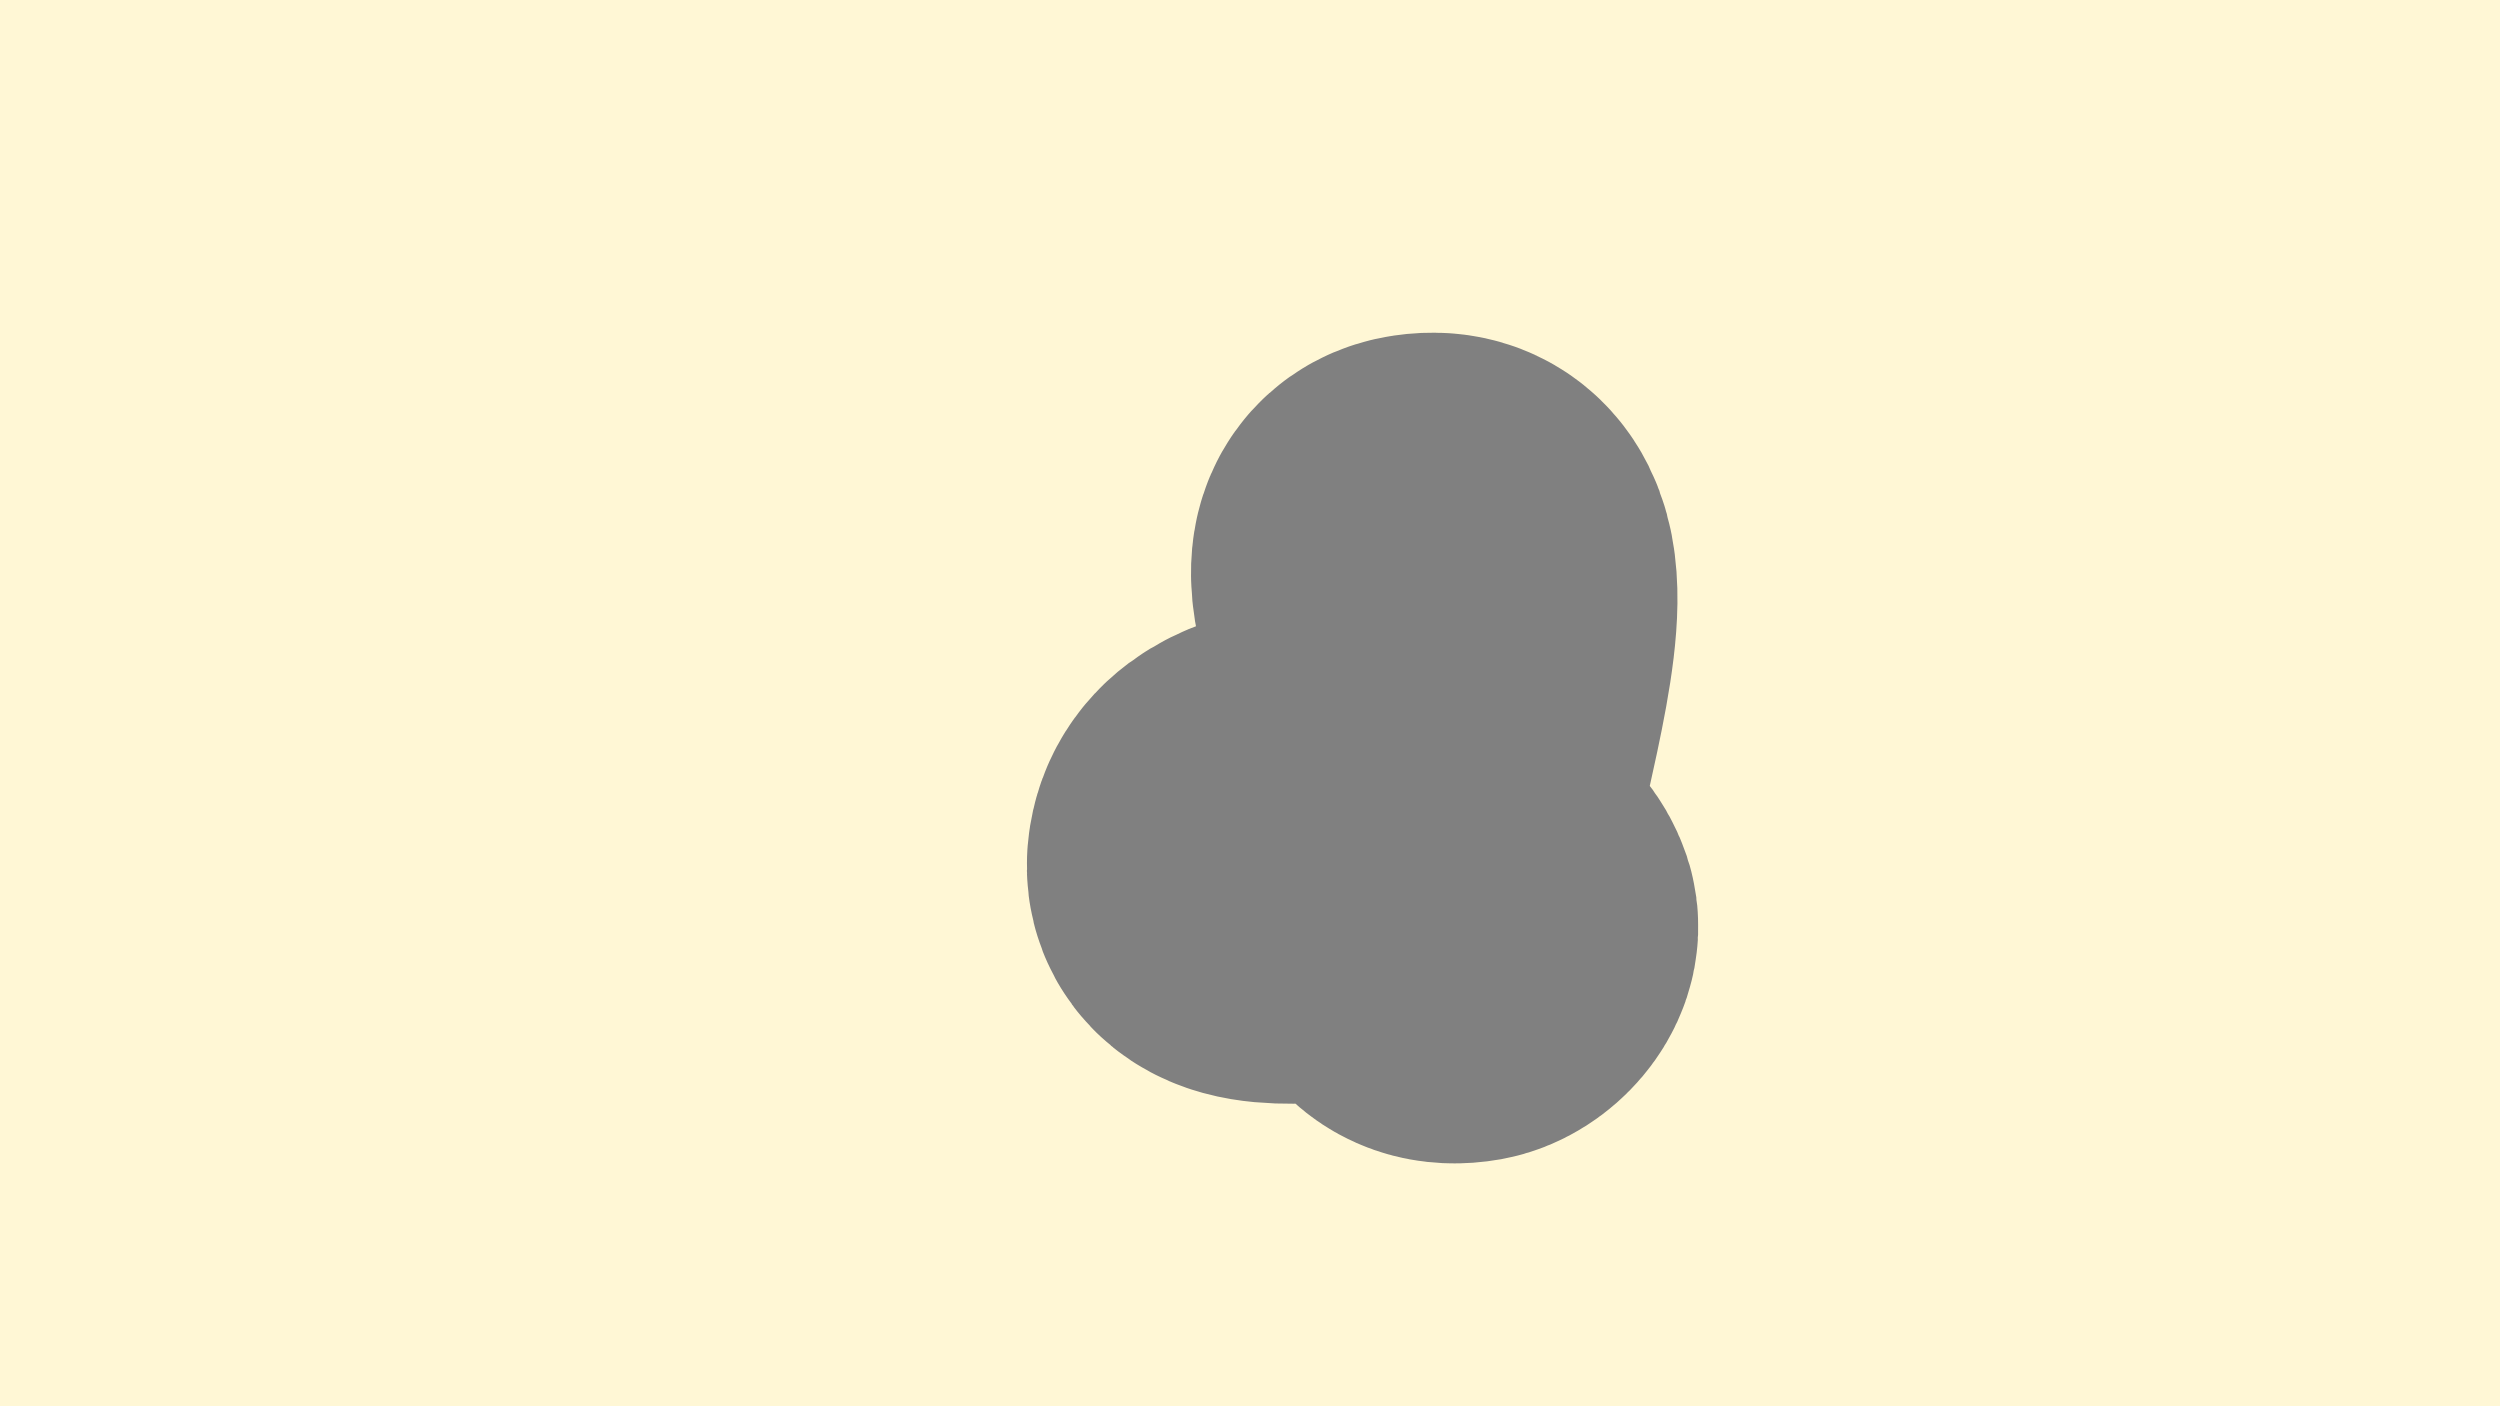 <svg xmlns="http://www.w3.org/2000/svg" xmlns:xlink="http://www.w3.org/1999/xlink" viewBox="0 0 720 405">
<rect id="background" x="0" y="0" width="720.0" height="405.0" stroke="none" fill="#fff7d5"></rect>
<g transform="translate(360.0, 202.5) scale(1.0, -1.0) rotate(-0.0) translate(-0.0, -0.0)">
<g id="example" transform="translate(0.0, 0.0) rotate(0.0) scale(100.0, 100.0)">
<g stroke-width="1.2" stroke-opacity="1.00" stroke="#808080" fill="none">
<path d="M 0.689 -0.631 C 0.701 -0.668,0.655 -0.716,0.617 -0.723 C 0.225 -0.792,0.896 0.523,0.502 0.465 C 0.285 0.433,0.642 -0.026,0.501 -0.194 C 0.373 -0.347,-0.009 -0.252,-0.041 -0.449 C -0.081 -0.697,0.607 -0.394,0.689 -0.631 Z"></path></g>
</g>
</g>
</svg>
